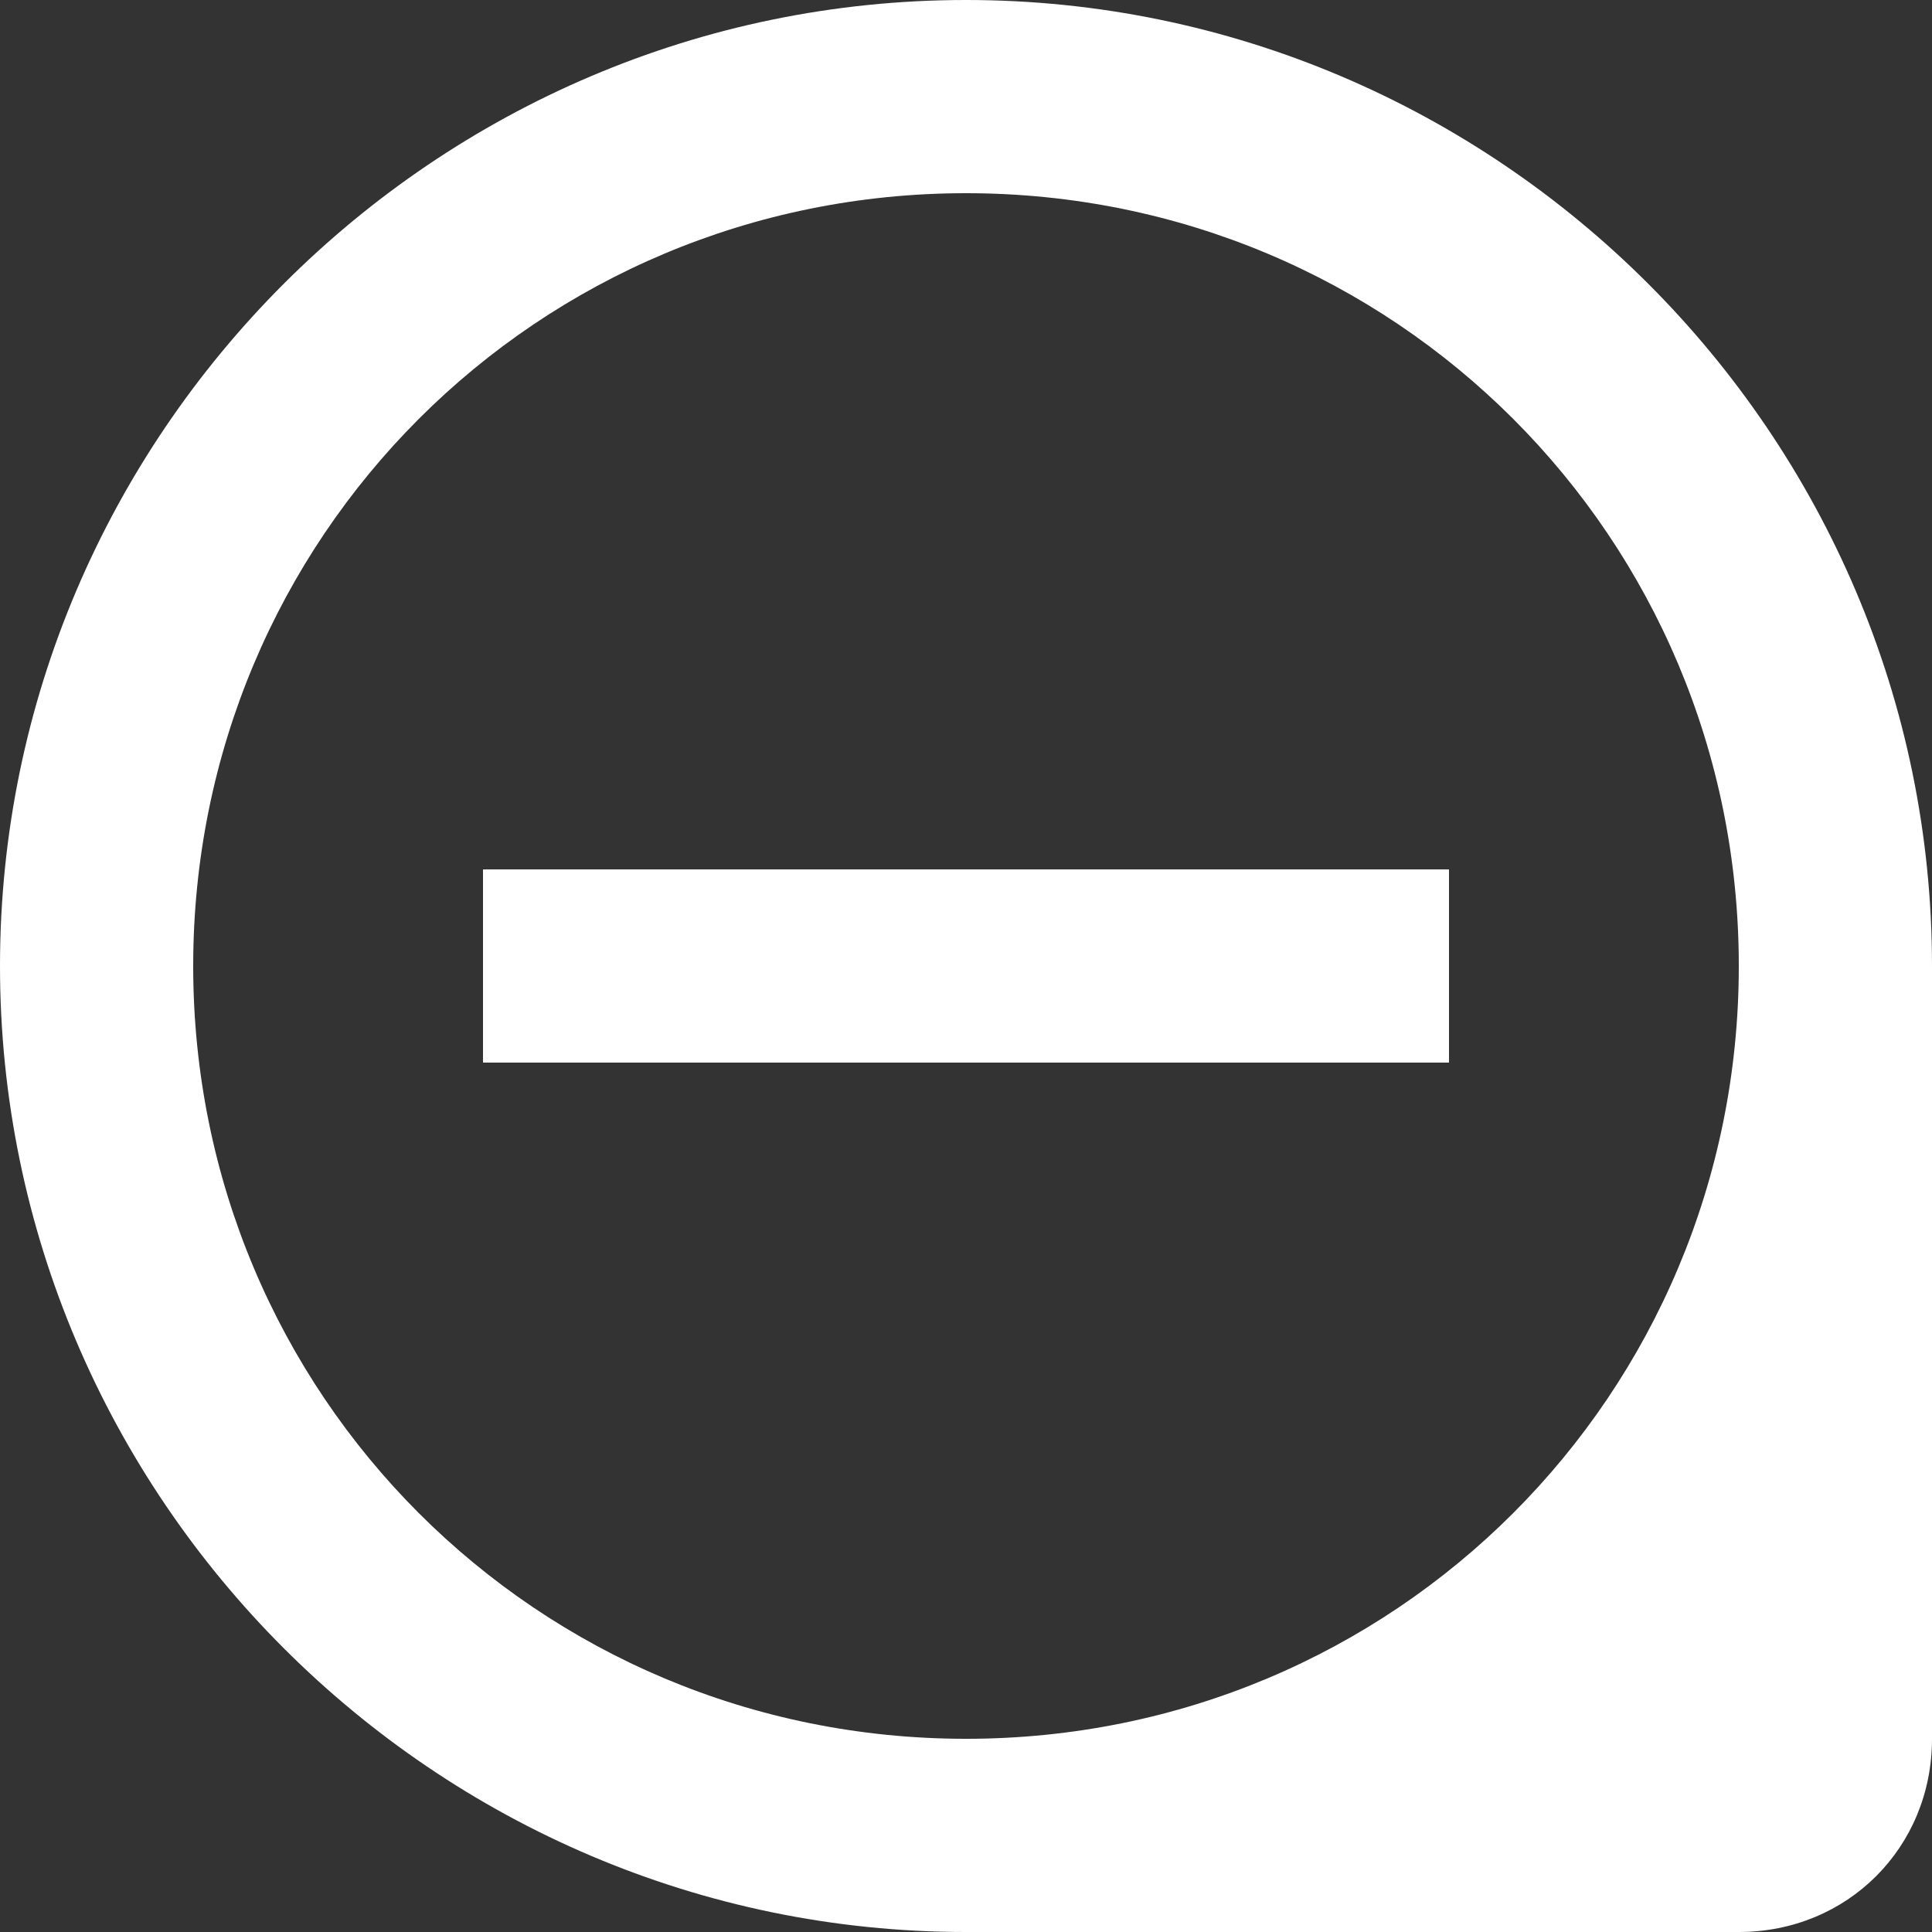 <?xml version="1.0" encoding="utf-8"?>
<!-- Generator: Adobe Illustrator 18.1.1, SVG Export Plug-In . SVG Version: 6.00 Build 0)  -->
<svg version="1.1" id="Layer_1" xmlns="http://www.w3.org/2000/svg" xmlns:xlink="http://www.w3.org/1999/xlink" x="0px" y="0px"
	 viewBox="-33 35 32 32" enable-background="new -33 35 32 32" xml:space="preserve">
<rect x="-33" y="35" width="32" height="32" fill="#333333" stroke="none"/>
<path fill="#FFFFFF" d="M-15.4,49.4l-3.2,0l0,0H-25v3.2h6.4l0,0l3.2,0l0,0H-9v-3.2H-15.4L-15.4,49.4z M-17,35c-8.8,0-16,7.2-16,16
	c0,8.8,7.2,16,16,16h12.8c1.8,0,3.2-1.4,3.2-3.2V51C-1,42.2-8.2,35-17,35z M-17,63.8c-7.1,0-12.8-5.7-12.8-12.8
	c0-7.1,5.7-12.8,12.8-12.8c7.1,0,12.8,5.7,12.8,12.8C-4.2,58.1-9.9,63.8-17,63.8z"/>
</svg>
